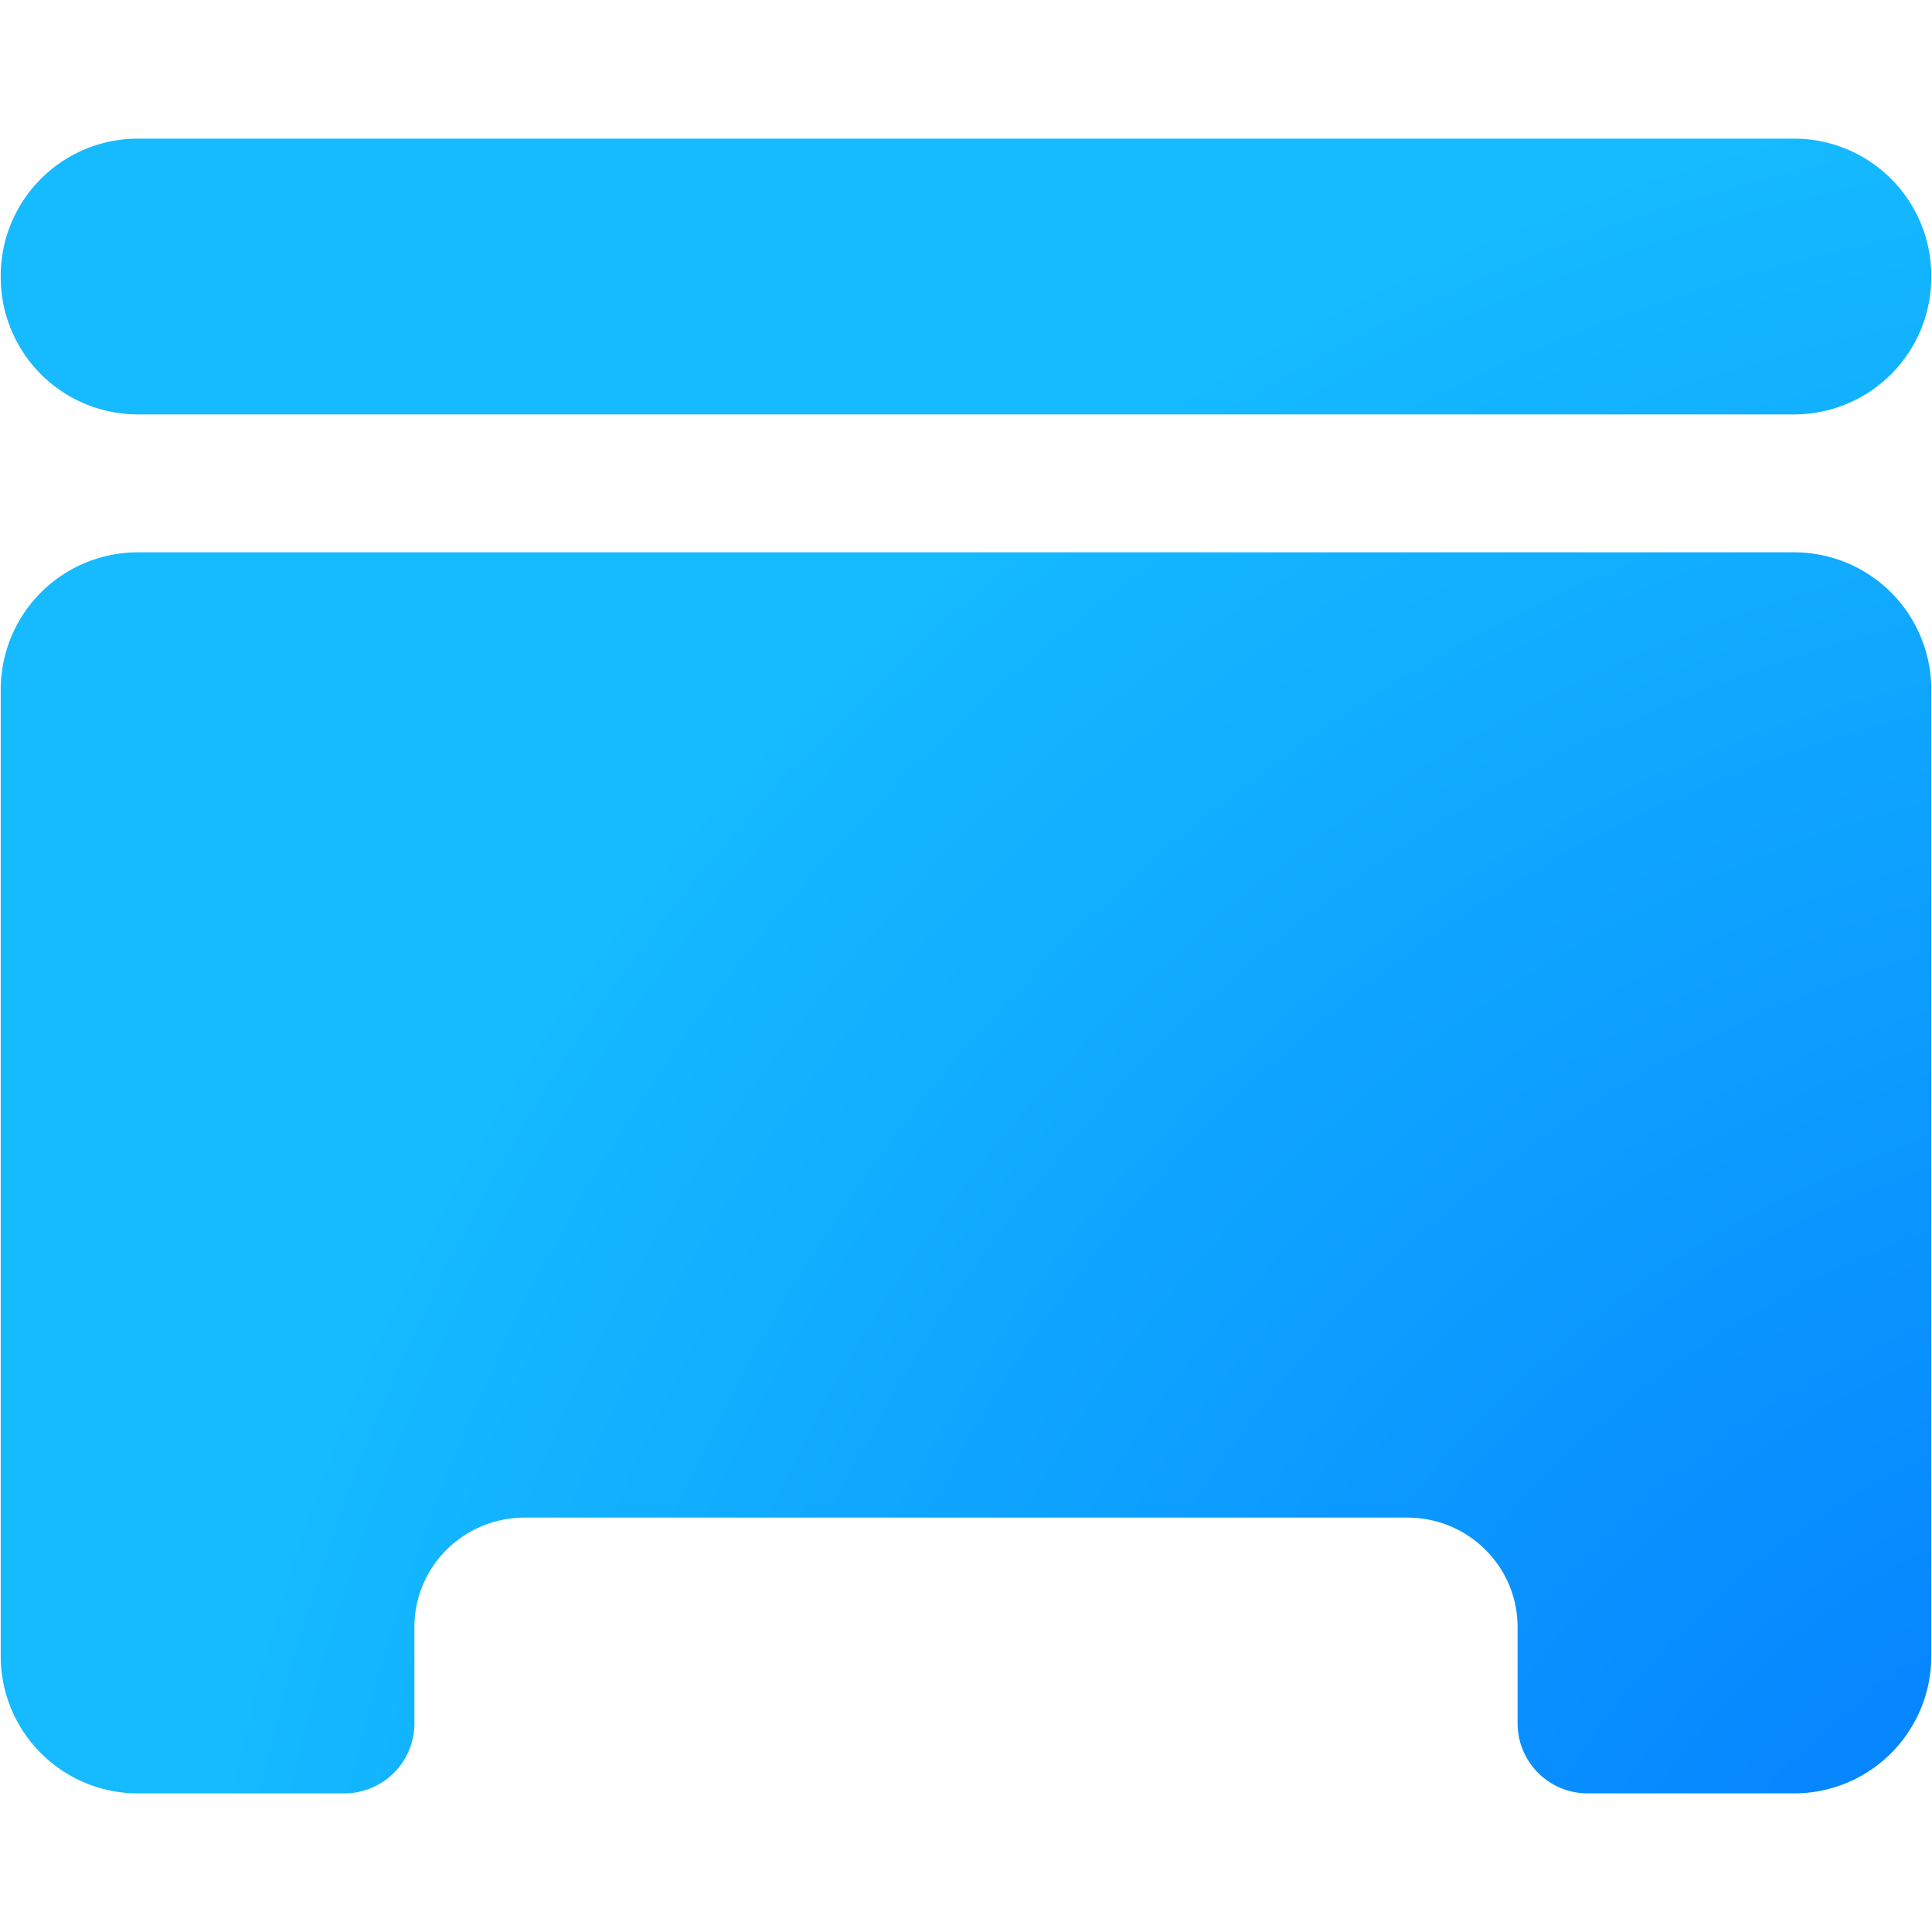 <?xml version="1.0" encoding="UTF-8" standalone="no"?>
<svg
   width="16"
   height="16"
   version="1.1"
   id="svg1"
   sodipodi:docname="user-desktop-symbolic.svg"
   inkscape:version="1.4 (e7c3feb100, 2024-10-09)"
   xmlns:inkscape="http://www.inkscape.org/namespaces/inkscape"
   xmlns:sodipodi="http://sodipodi.sourceforge.net/DTD/sodipodi-0.dtd"
   xmlns:xlink="http://www.w3.org/1999/xlink"
   xmlns="http://www.w3.org/2000/svg"
   xmlns:svg="http://www.w3.org/2000/svg">
  <defs
     id="defs1">
    <radialGradient
       inkscape:collect="always"
       xlink:href="#SVGID_1_-3-2-7"
       id="radialGradient3"
       cx="7.064"
       cy="16.082"
       fx="7.064"
       fy="16.082"
       r="7"
       gradientTransform="matrix(2.8444447e-8,-2.28,2.182,0,-17.594,33.549)"
       gradientUnits="userSpaceOnUse" />
    <radialGradient
       id="SVGID_1_-3-2-7"
       cx="-159.431"
       cy="15.463"
       r="64.707"
       gradientTransform="matrix(-0.894,0,0,0.963,-80.754,49.33)"
       gradientUnits="userSpaceOnUse"
       fx="-159.431"
       fy="15.463">
      <stop
         offset="0"
         style="stop-color:#006fff;stop-opacity:1;"
         id="stop1-6-9-5" />
      <stop
         offset="1"
         style="stop-color:#15baff;stop-opacity:1;"
         id="stop2-7-1-3" />
    </radialGradient>
    <inkscape:path-effect
       effect="fillet_chamfer"
       id="path-effect3"
       is_visible="true"
       lpeversion="1"
       nodesatellites_param="F,0,0,1,0,0.995,0,1 @ F,0,0,1,0,0.995,0,1 @ F,0,0,1,0,0.995,0,1 @ F,0,0,1,0,0.995,0,1 | F,0,0,1,0,0.995,0,1 @ F,0,0,1,0,0.995,0,1 @ F,0,1,1,0,0.508,0,1 @ F,0,0,1,0,0,0,1 @ F,0,0,1,0,0,0,1 @ F,0,0,1,0,0,0,1 @ F,0,0,1,0,0,0,1 @ F,0,1,1,0,0.508,0,1 @ F,0,0,1,0,0.995,0,1 @ F,0,0,1,0,0.995,0,1"
       radius="0"
       unit="px"
       method="auto"
       mode="F"
       chamfer_steps="1"
       flexible="false"
       use_knot_distance="true"
       apply_no_radius="true"
       apply_with_radius="true"
       only_selected="false"
       hide_knots="false" />
  </defs>
  <sodipodi:namedview
     id="namedview1"
     pagecolor="#ffffff"
     bordercolor="#000000"
     borderopacity="0.25"
     inkscape:showpageshadow="2"
     inkscape:pageopacity="0.0"
     inkscape:pagecheckerboard="0"
     inkscape:deskcolor="#d1d1d1"
     inkscape:zoom="73.9375"
     inkscape:cx="8"
     inkscape:cy="8"
     inkscape:current-layer="svg1" />
  <g
     id="g1"
     transform="matrix(1.142,0,0,1.142,-1.136,-1.136)">
    <path
       style="color:#dfdfdf;fill:url(#radialGradient3)"
       class="ColorScheme-Text"
       d="m 1,2.995 0,0.009 A 0.995,0.995 45 0 0 1.995,4 H 14.005 a 0.995,0.995 135 0 0 0.995,-0.995 v -0.009 A 0.995,0.995 45 0 0 14.005,2 H 1.995 A 0.995,0.995 135 0 0 1,2.995 Z m 0,3 V 13.005 A 0.995,0.995 45 0 0 1.995,14 H 3.492 A 0.508,0.508 135 0 0 4,13.492 V 12.795 C 4,12.354 4.358,12 4.801,12 H 11.199 C 11.642,12 12,12.354 12,12.795 v 0.697 A 0.508,0.508 45 0 0 12.508,14 h 1.497 a 0.995,0.995 135 0 0 0.995,-0.995 V 5.995 A 0.995,0.995 45 0 0 14.005,5 H 1.995 A 0.995,0.995 135 0 0 1,5.995 Z"
       id="path1"
       sodipodi:nodetypes="ccccccccsssscccc"
       inkscape:path-effect="#path-effect3"
       inkscape:original-d="M 0.9996092,2 V 4 H 15.000391 V 2 Z m 0,3 v 9 H 3.9999999 V 12.794922 C 3.9999999,12.354315 4.3575811,12 4.8007811,12 H 11.199219 C 11.642419,12 12,12.354315 12,12.794922 V 14 h 3.000391 V 5 Z" />
  </g>
</svg>
